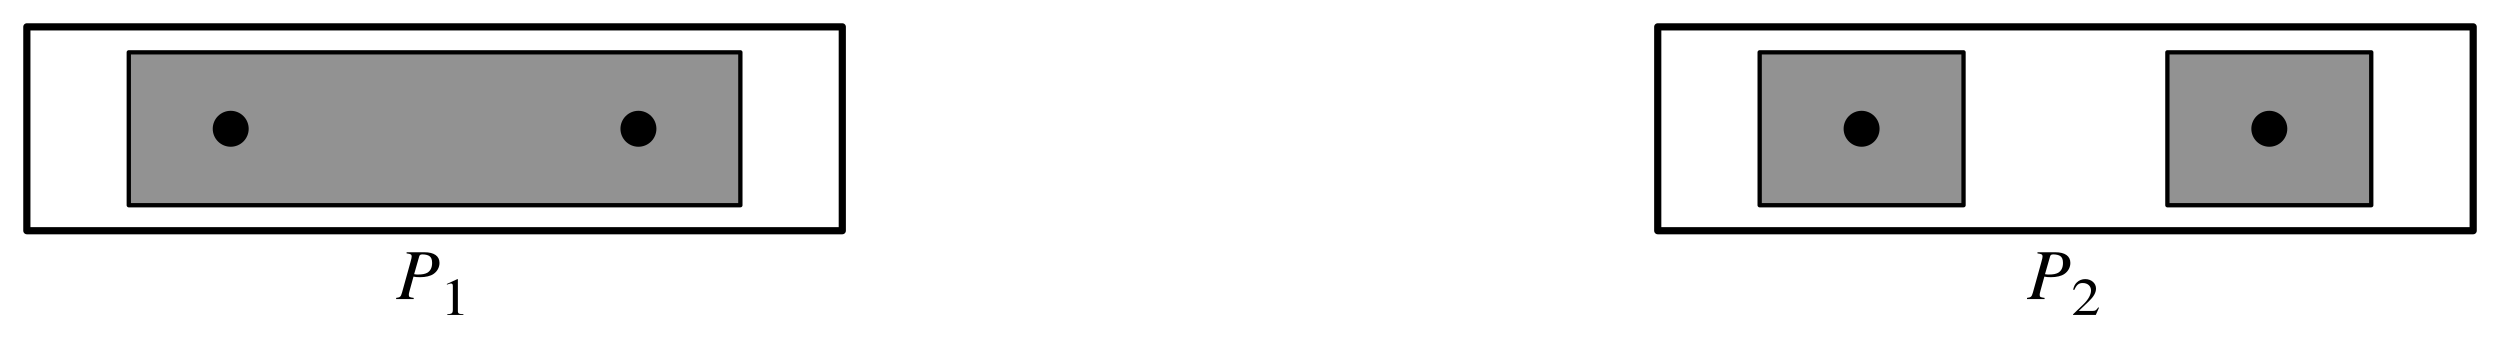 <svg xmlns="http://www.w3.org/2000/svg" xmlns:xlink="http://www.w3.org/1999/xlink" version="1.1" width="347.62pt" height="47.025pt" viewBox="0 0 347.62 47.025">
<defs>
<path id="font_1_458" d="M.605 .504C.605 .6 .53 .653 .394 .653L.146 .653V.637C.203 .63 .217 .622 .217 .595 .217 .58 .213 .562 .2 .515L.082 .09C.064 .03 .057 .024 0 .016V0H.245V.016C.182 .025 .177 .028 .177 .063 .177 .074 .179 .082 .189 .12L.242 .313C.268 .307 .292 .305 .334 .305 .413 .305 .481 .321 .523 .351 .575 .387 .605 .444 .605 .504V.504M.502 .504C.502 .439 .479 .393 .435 .367 .404 .35 .365 .342 .303 .342 .285 .342 .28 .342 .251 .347L.322 .595C.328 .616 .34 .623 .368 .623 .406 .623 .444 .614 .464 .6 .49 .582 .502 .552 .502 .504V.504Z"/>
<path id="font_2_1119" d="M.443 0V.015C.357 .016 .339 .026 .339 .074V.674L.33 .676 .132 .585V.571C.145 .576 .157 .58 .162 .582 .182 .589 .2 .593 .211 .593 .234 .593 .244 .578 .244 .546V.093C.244 .06 .236 .037 .218 .028 .201 .019 .186 .016 .14 .015V0H.443Z"/>
<path id="font_2_1245" d="M.533 .137 .518 .142C.478 .085 .463 .076 .414 .076H.151L.336 .252C.434 .345 .476 .421 .476 .499 .476 .599 .387 .676 .273 .676 .212 .676 .155 .654 .115 .614 .079 .58 .063 .548 .044 .477L.067 .472C.111 .57 .151 .602 .227 .602 .319 .602 .382 .545 .382 .461 .382 .383 .331 .29 .239 .201L.043 .012V0H.472L.533 .137Z"/>
</defs>
<path transform="matrix(1,0,0,-1,-24.613,17.906)" stroke-width="1" stroke-linecap="round" stroke-linejoin="round" fill="none" stroke="#000000" d="M28.346-14.173H141.732V14.173H28.346V-14.173Z"/>
<path transform="matrix(1,0,0,-1,-24.613,17.906)" d="M42.52-10.63H127.559V10.63H42.52V-10.63Z" fill="#929292"/>
<path transform="matrix(1,0,0,-1,-24.613,17.906)" stroke-width=".6" stroke-linecap="round" stroke-linejoin="round" fill="none" stroke="#000000" d="M42.52-10.63H127.559V10.63H42.52V-10.63Z"/>
<path transform="matrix(1,0,0,-1,-24.613,17.906)" d="M59.193 0C59.193 .663 58.929 1.299 58.461 1.768 57.992 2.237 57.356 2.5 56.693 2.5 56.03 2.5 55.394 2.237 54.925 1.768 54.456 1.299 54.193 .663 54.193 0 54.193-.663 54.456-1.299 54.925-1.768 55.394-2.237 56.03-2.5 56.693-2.5 57.356-2.5 57.992-2.237 58.461-1.768 58.929-1.299 59.193-.663 59.193 0Z"/>
<path transform="matrix(1,0,0,-1,-24.613,17.906)" d="M115.886 0C115.886 .663 115.622 1.299 115.154 1.768 114.685 2.237 114.049 2.5 113.386 2.5 112.723 2.5 112.087 2.237 111.618 1.768 111.149 1.299 110.886 .663 110.886 0 110.886-.663 111.149-1.299 111.618-1.768 112.087-2.237 112.723-2.5 113.386-2.5 114.049-2.5 114.685-2.237 115.154-1.768 115.622-1.299 115.886-.663 115.886 0Z"/>
<use data-text="&#x1d443;" xlink:href="#font_1_458" transform="matrix(9.963,0,0,-9.963,55.083,41.581)"/>
<use data-text="1" xlink:href="#font_2_1119" transform="matrix(7.372,0,0,-7.372,61.167,43.792)"/>
<path transform="matrix(1,0,0,-1,-24.613,17.906)" stroke-width="1" stroke-linecap="round" stroke-linejoin="round" fill="none" stroke="#000000" d="M255.118-14.173H368.504V14.173H255.118V-14.173Z"/>
<path transform="matrix(1,0,0,-1,-24.613,17.906)" d="M269.291-10.63H297.638V10.63H269.291V-10.63Z" fill="#929292"/>
<path transform="matrix(1,0,0,-1,-24.613,17.906)" stroke-width=".6" stroke-linecap="round" stroke-linejoin="round" fill="none" stroke="#000000" d="M269.291-10.63H297.638V10.63H269.291V-10.63Z"/>
<path transform="matrix(1,0,0,-1,-24.613,17.906)" d="M325.984-10.63H354.331V10.63H325.984V-10.63Z" fill="#929292"/>
<path transform="matrix(1,0,0,-1,-24.613,17.906)" stroke-width=".6" stroke-linecap="round" stroke-linejoin="round" fill="none" stroke="#000000" d="M325.984-10.63H354.331V10.63H325.984V-10.63Z"/>
<path transform="matrix(1,0,0,-1,-24.613,17.906)" d="M285.964 0C285.964 .663 285.701 1.299 285.232 1.768 284.763 2.237 284.128 2.5 283.464 2.5 282.801 2.5 282.166 2.237 281.697 1.768 281.228 1.299 280.964 .663 280.964 0 280.964-.663 281.228-1.299 281.697-1.768 282.166-2.237 282.801-2.5 283.464-2.5 284.128-2.5 284.763-2.237 285.232-1.768 285.701-1.299 285.964-.663 285.964 0Z"/>
<path transform="matrix(1,0,0,-1,-24.613,17.906)" d="M342.657 0C342.657 .663 342.394 1.299 341.925 1.768 341.456 2.237 340.82 2.5 340.157 2.5 339.494 2.5 338.858 2.237 338.39 1.768 337.921 1.299 337.657 .663 337.657 0 337.657-.663 337.921-1.299 338.39-1.768 338.858-2.237 339.494-2.5 340.157-2.5 340.82-2.5 341.456-2.237 341.925-1.768 342.394-1.299 342.657-.663 342.657 0Z"/>
<use data-text="&#x1d443;" xlink:href="#font_1_458" transform="matrix(9.963,0,0,-9.963,281.852,41.581)"/>
<use data-text="2" xlink:href="#font_2_1245" transform="matrix(7.372,0,0,-7.372,287.936,43.792)"/>
</svg>
